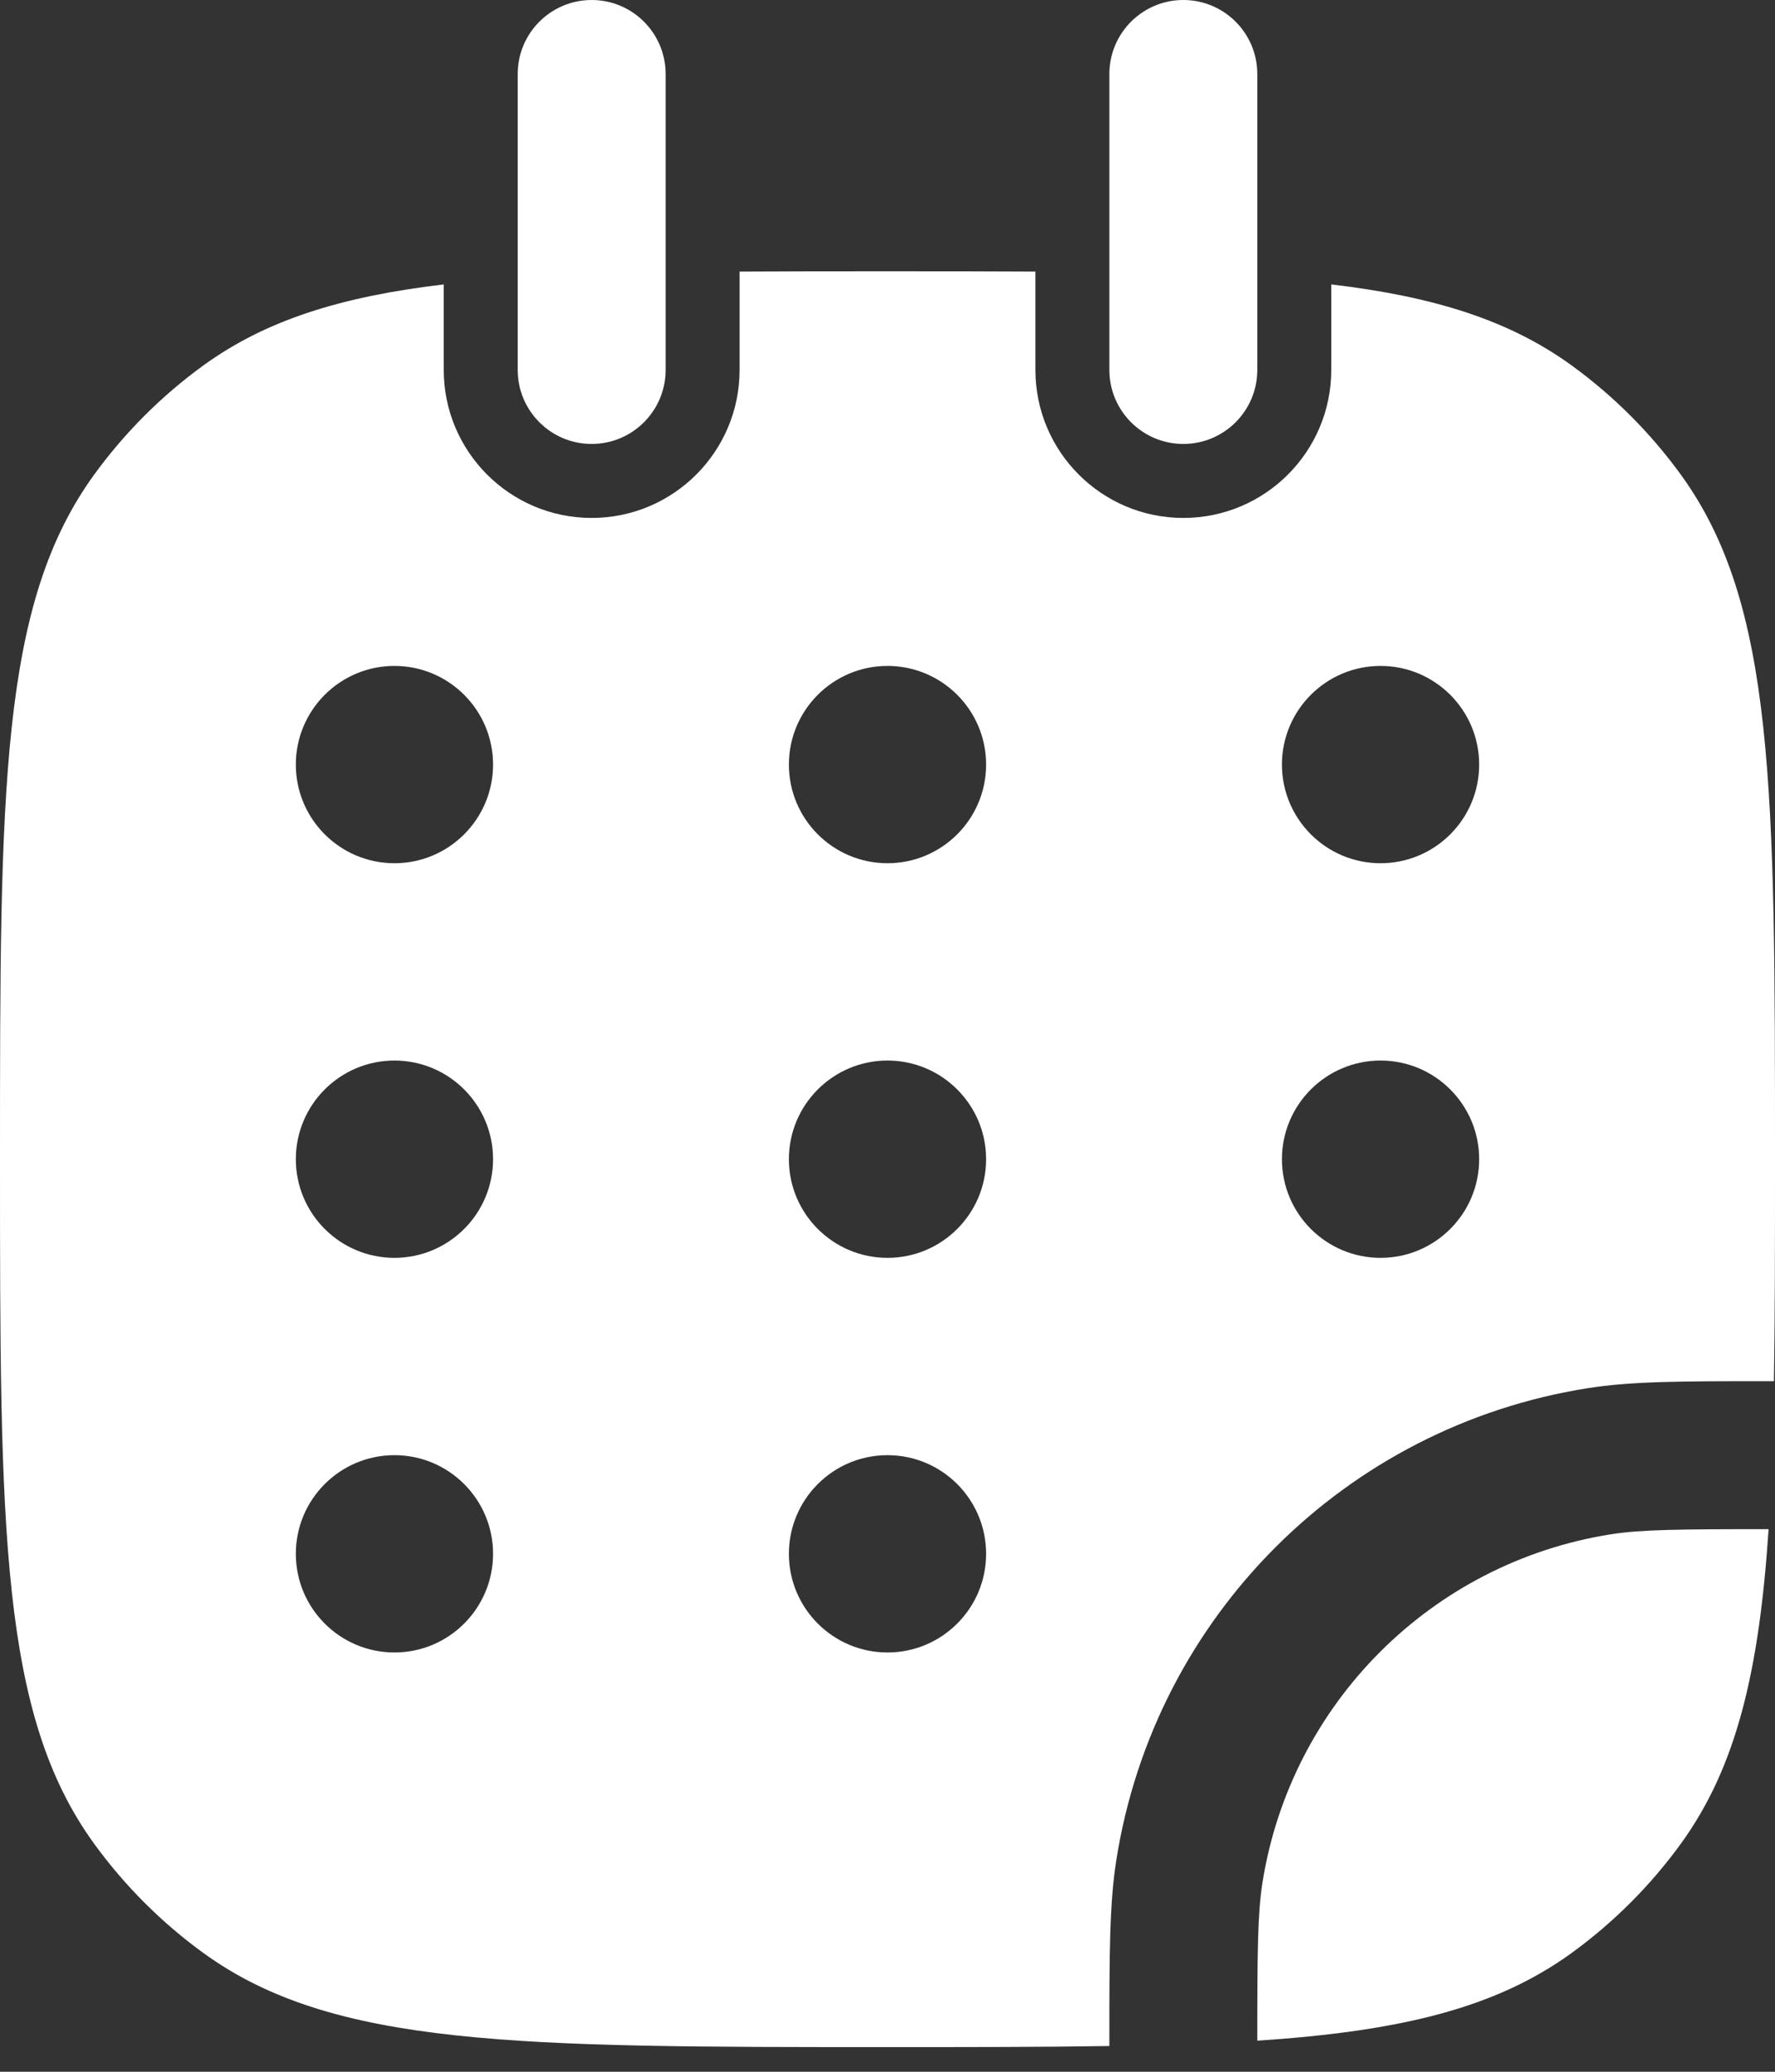 <svg width="18" height="21" viewBox="0 0 18 21" fill="none" xmlns="http://www.w3.org/2000/svg">
<rect x="0" y="0" width="18" height="21" fill="#333333" stroke="none"/>
<path fill-rule="evenodd" clip-rule="evenodd" d="M4.5 2.883C3.459 3.006 2.695 3.245 2.061 3.705C1.637 4.013 1.263 4.387 0.955 4.811C0 6.125 0 8 0 11.75C0 15.5 0 17.375 0.955 18.689C1.263 19.113 1.637 19.487 2.061 19.795C3.375 20.75 5.25 20.75 9 20.75C9.839 20.75 10.584 20.75 11.25 20.739L11.25 20.669C11.25 19.817 11.25 19.298 11.321 18.851C11.71 16.39 13.64 14.46 16.101 14.071C16.548 14 17.067 14 17.919 14L17.989 14C18 13.334 18 12.589 18 11.751C18 8.001 18 6.125 17.045 4.811C16.737 4.387 16.363 4.013 15.939 3.705C15.305 3.245 14.541 3.006 13.5 2.883V3.75C13.5 4.578 12.828 5.25 12 5.25C11.172 5.25 10.5 4.578 10.5 3.75V2.753C10.036 2.75 9.537 2.75 9 2.75C8.463 2.75 7.964 2.75 7.5 2.753V3.75C7.5 4.578 6.828 5.25 6 5.25C5.172 5.25 4.5 4.578 4.5 3.75V2.883ZM4 8.75C4.552 8.75 5 8.302 5 7.75C5 7.198 4.552 6.75 4 6.75C3.448 6.75 3 7.198 3 7.75C3 8.302 3.448 8.75 4 8.75ZM5 11.75C5 12.302 4.552 12.75 4 12.75C3.448 12.75 3 12.302 3 11.75C3 11.198 3.448 10.75 4 10.75C4.552 10.75 5 11.198 5 11.75ZM9 8.75C9.552 8.75 10 8.302 10 7.75C10 7.198 9.552 6.75 9 6.75C8.448 6.75 8 7.198 8 7.75C8 8.302 8.448 8.75 9 8.75ZM10 11.75C10 12.302 9.552 12.75 9 12.75C8.448 12.75 8 12.302 8 11.75C8 11.198 8.448 10.75 9 10.75C9.552 10.75 10 11.198 10 11.75ZM9 16.75C9.552 16.75 10 16.302 10 15.75C10 15.198 9.552 14.75 9 14.75C8.448 14.75 8 15.198 8 15.75C8 16.302 8.448 16.75 9 16.75ZM15 7.75C15 8.302 14.552 8.75 14 8.75C13.448 8.75 13 8.302 13 7.75C13 7.198 13.448 6.75 14 6.75C14.552 6.75 15 7.198 15 7.75ZM14 12.75C14.552 12.75 15 12.302 15 11.75C15 11.198 14.552 10.75 14 10.75C13.448 10.75 13 11.198 13 11.75C13 12.302 13.448 12.75 14 12.75ZM5 15.75C5 16.302 4.552 16.75 4 16.75C3.448 16.75 3 16.302 3 15.75C3 15.198 3.448 14.75 4 14.75C4.552 14.75 5 15.198 5 15.75Z" fill="white"/>
<path d="M17.935 15.5C17.024 15.5 16.643 15.504 16.335 15.552C14.517 15.84 13.09 17.267 12.802 19.085C12.754 19.393 12.75 19.774 12.75 20.685C14.19 20.59 15.162 20.359 15.939 19.795C16.363 19.487 16.737 19.113 17.045 18.689C17.609 17.912 17.84 16.94 17.935 15.5Z" fill="white"/>
<path d="M6.75 0.75C6.75 0.336 6.414 0 6 0C5.586 0 5.25 0.336 5.25 0.75V3.75C5.25 4.164 5.586 4.5 6 4.5C6.414 4.5 6.75 4.164 6.75 3.75V0.75Z" fill="white"/>
<path d="M12.75 0.75C12.75 0.336 12.414 0 12 0C11.586 0 11.25 0.336 11.25 0.75V3.75C11.25 4.164 11.586 4.5 12 4.5C12.414 4.5 12.75 4.164 12.75 3.75V0.75Z" fill="white"/>
</svg>
